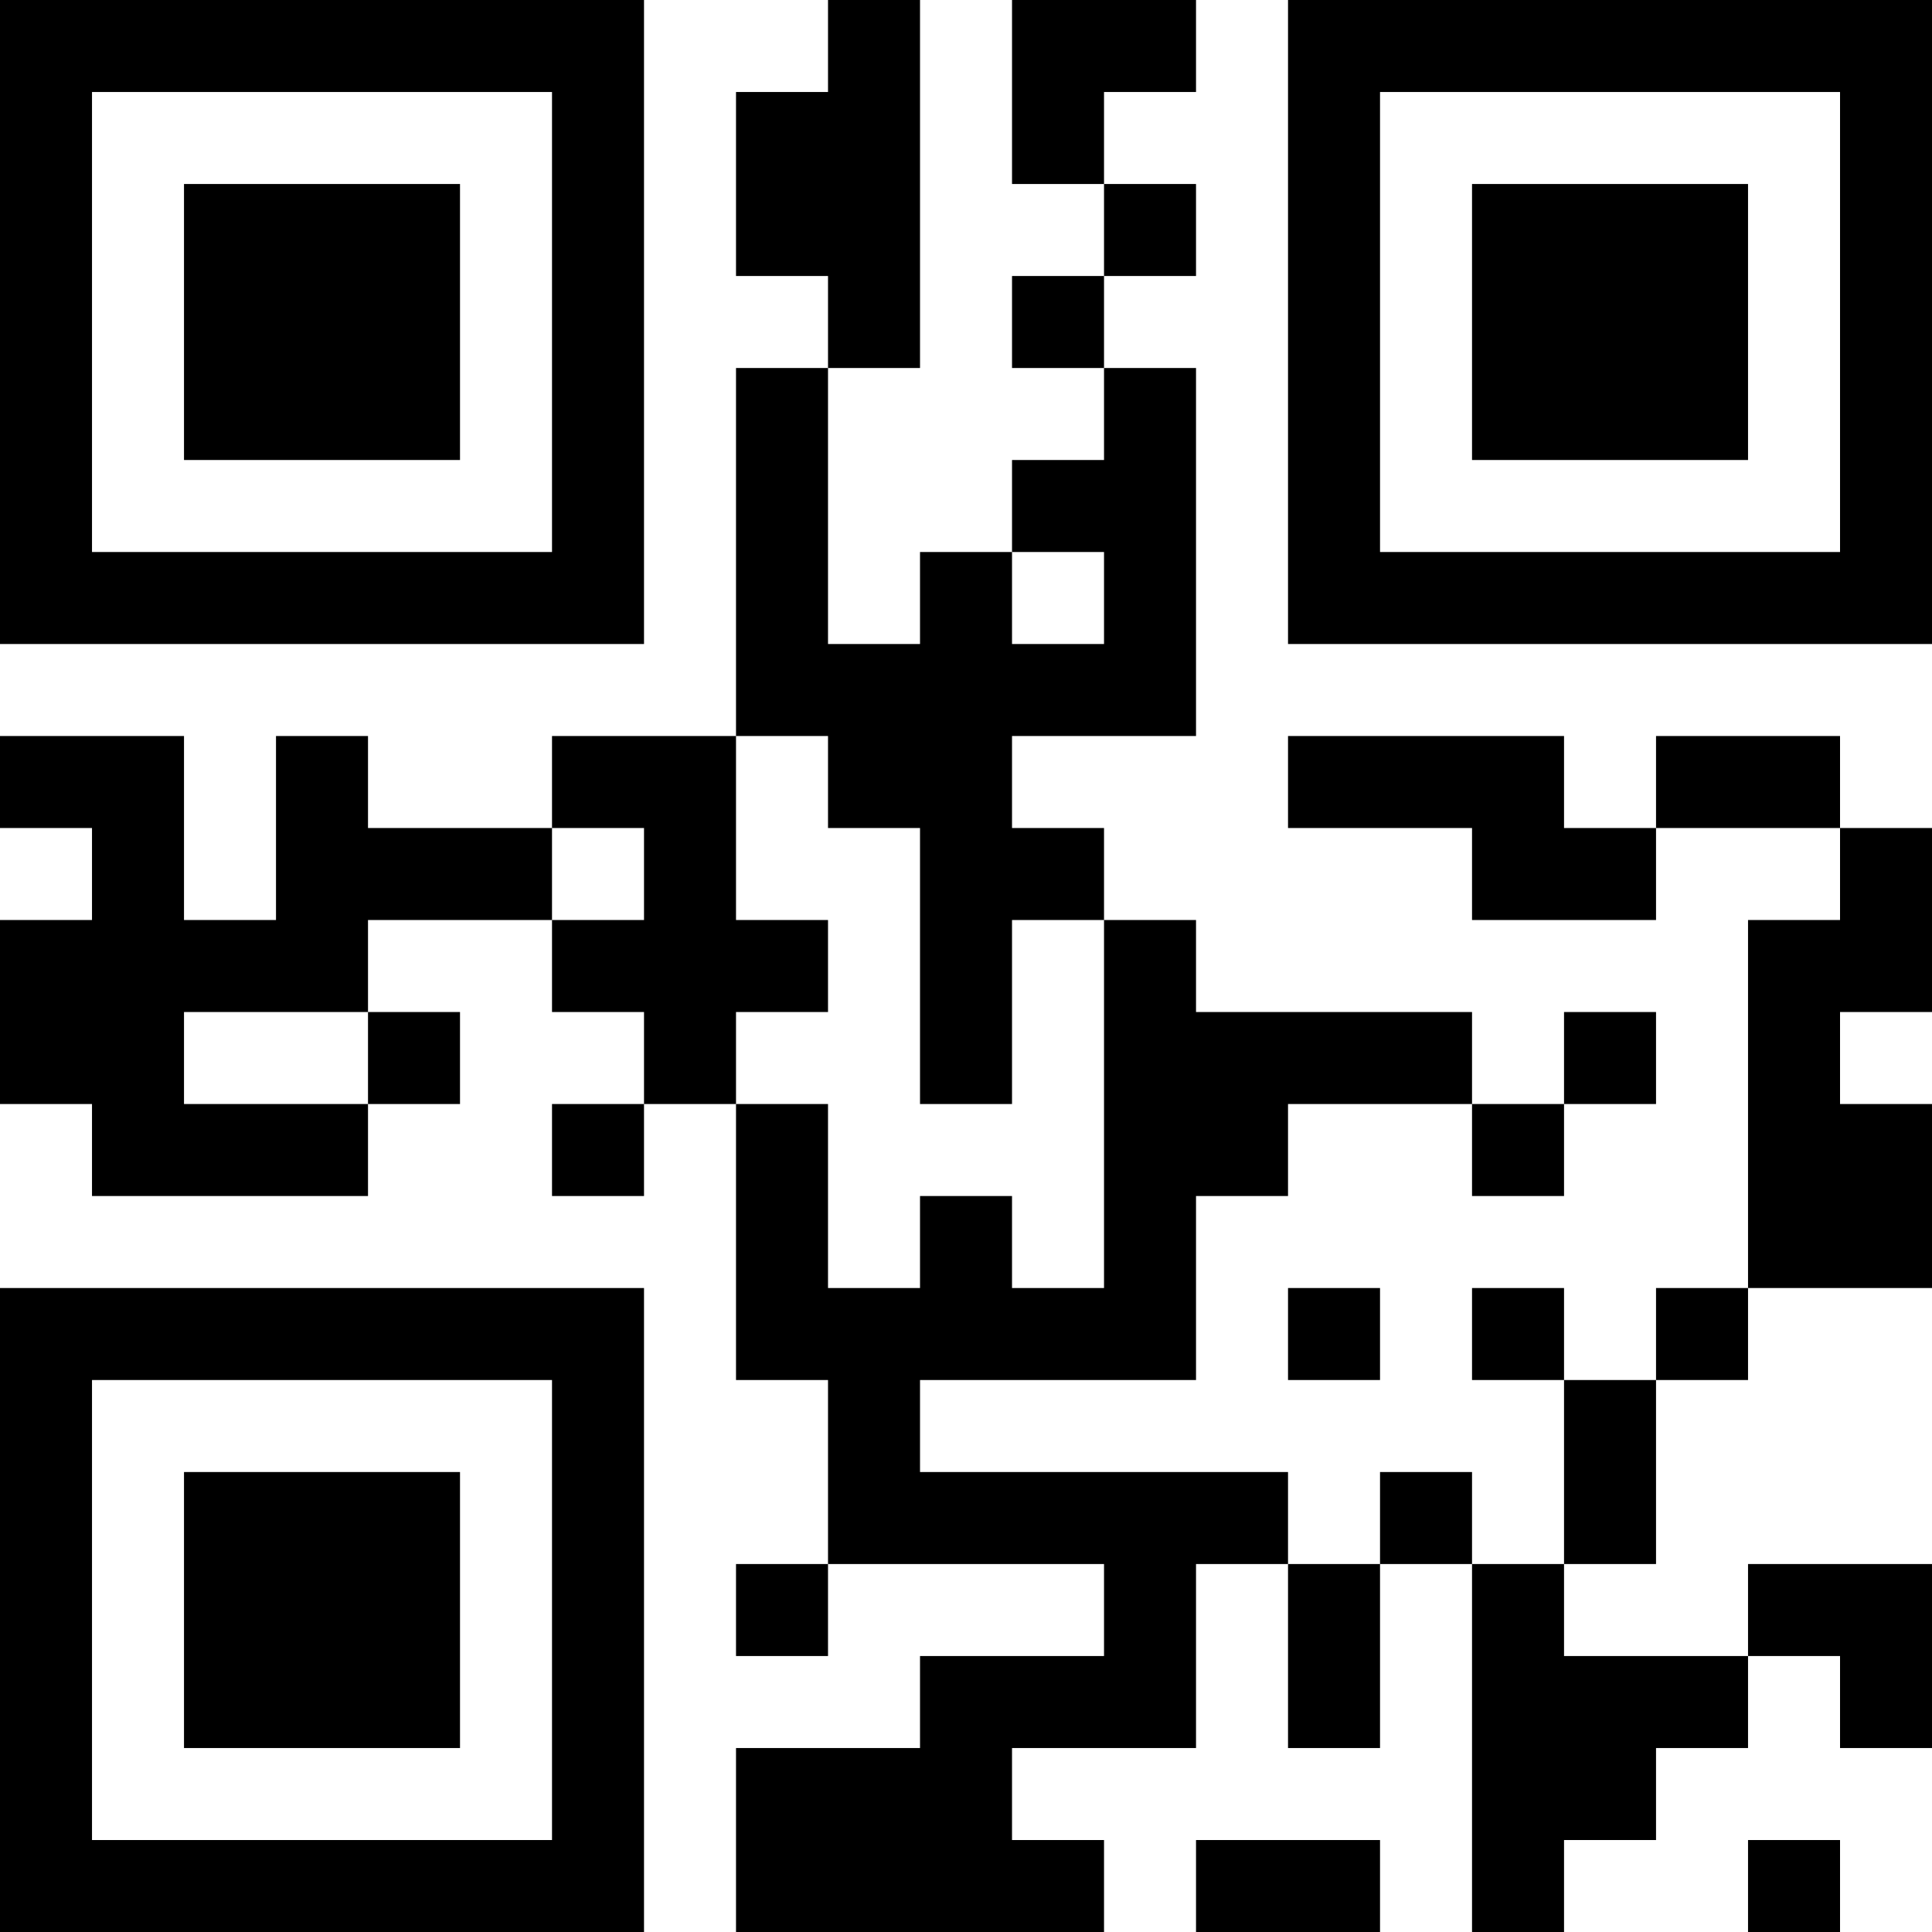 <?xml version="1.0" encoding="UTF-8"?>
<svg xmlns="http://www.w3.org/2000/svg" version="1.1" width="100" height="100" viewBox="0 0 100 100"><rect x="0" y="0" width="100" height="100" fill="#ffffff"/><g transform="scale(4.762)"><g transform="translate(0,0)"><path fill-rule="evenodd" d="M9 0L9 1L8 1L8 3L9 3L9 4L8 4L8 8L6 8L6 9L4 9L4 8L3 8L3 10L2 10L2 8L0 8L0 9L1 9L1 10L0 10L0 12L1 12L1 13L4 13L4 12L5 12L5 11L4 11L4 10L6 10L6 11L7 11L7 12L6 12L6 13L7 13L7 12L8 12L8 15L9 15L9 17L8 17L8 18L9 18L9 17L12 17L12 18L10 18L10 19L8 19L8 21L12 21L12 20L11 20L11 19L13 19L13 17L14 17L14 19L15 19L15 17L16 17L16 21L17 21L17 20L18 20L18 19L19 19L19 18L20 18L20 19L21 19L21 17L19 17L19 18L17 18L17 17L18 17L18 15L19 15L19 14L21 14L21 12L20 12L20 11L21 11L21 9L20 9L20 8L18 8L18 9L17 9L17 8L14 8L14 9L16 9L16 10L18 10L18 9L20 9L20 10L19 10L19 14L18 14L18 15L17 15L17 14L16 14L16 15L17 15L17 17L16 17L16 16L15 16L15 17L14 17L14 16L10 16L10 15L13 15L13 13L14 13L14 12L16 12L16 13L17 13L17 12L18 12L18 11L17 11L17 12L16 12L16 11L13 11L13 10L12 10L12 9L11 9L11 8L13 8L13 4L12 4L12 3L13 3L13 2L12 2L12 1L13 1L13 0L11 0L11 2L12 2L12 3L11 3L11 4L12 4L12 5L11 5L11 6L10 6L10 7L9 7L9 4L10 4L10 0ZM11 6L11 7L12 7L12 6ZM8 8L8 10L9 10L9 11L8 11L8 12L9 12L9 14L10 14L10 13L11 13L11 14L12 14L12 10L11 10L11 12L10 12L10 9L9 9L9 8ZM6 9L6 10L7 10L7 9ZM2 11L2 12L4 12L4 11ZM14 14L14 15L15 15L15 14ZM13 20L13 21L15 21L15 20ZM19 20L19 21L20 21L20 20ZM0 0L0 7L7 7L7 0ZM1 1L1 6L6 6L6 1ZM2 2L2 5L5 5L5 2ZM14 0L14 7L21 7L21 0ZM15 1L15 6L20 6L20 1ZM16 2L16 5L19 5L19 2ZM0 14L0 21L7 21L7 14ZM1 15L1 20L6 20L6 15ZM2 16L2 19L5 19L5 16Z" fill="#000000"/></g></g></svg>
